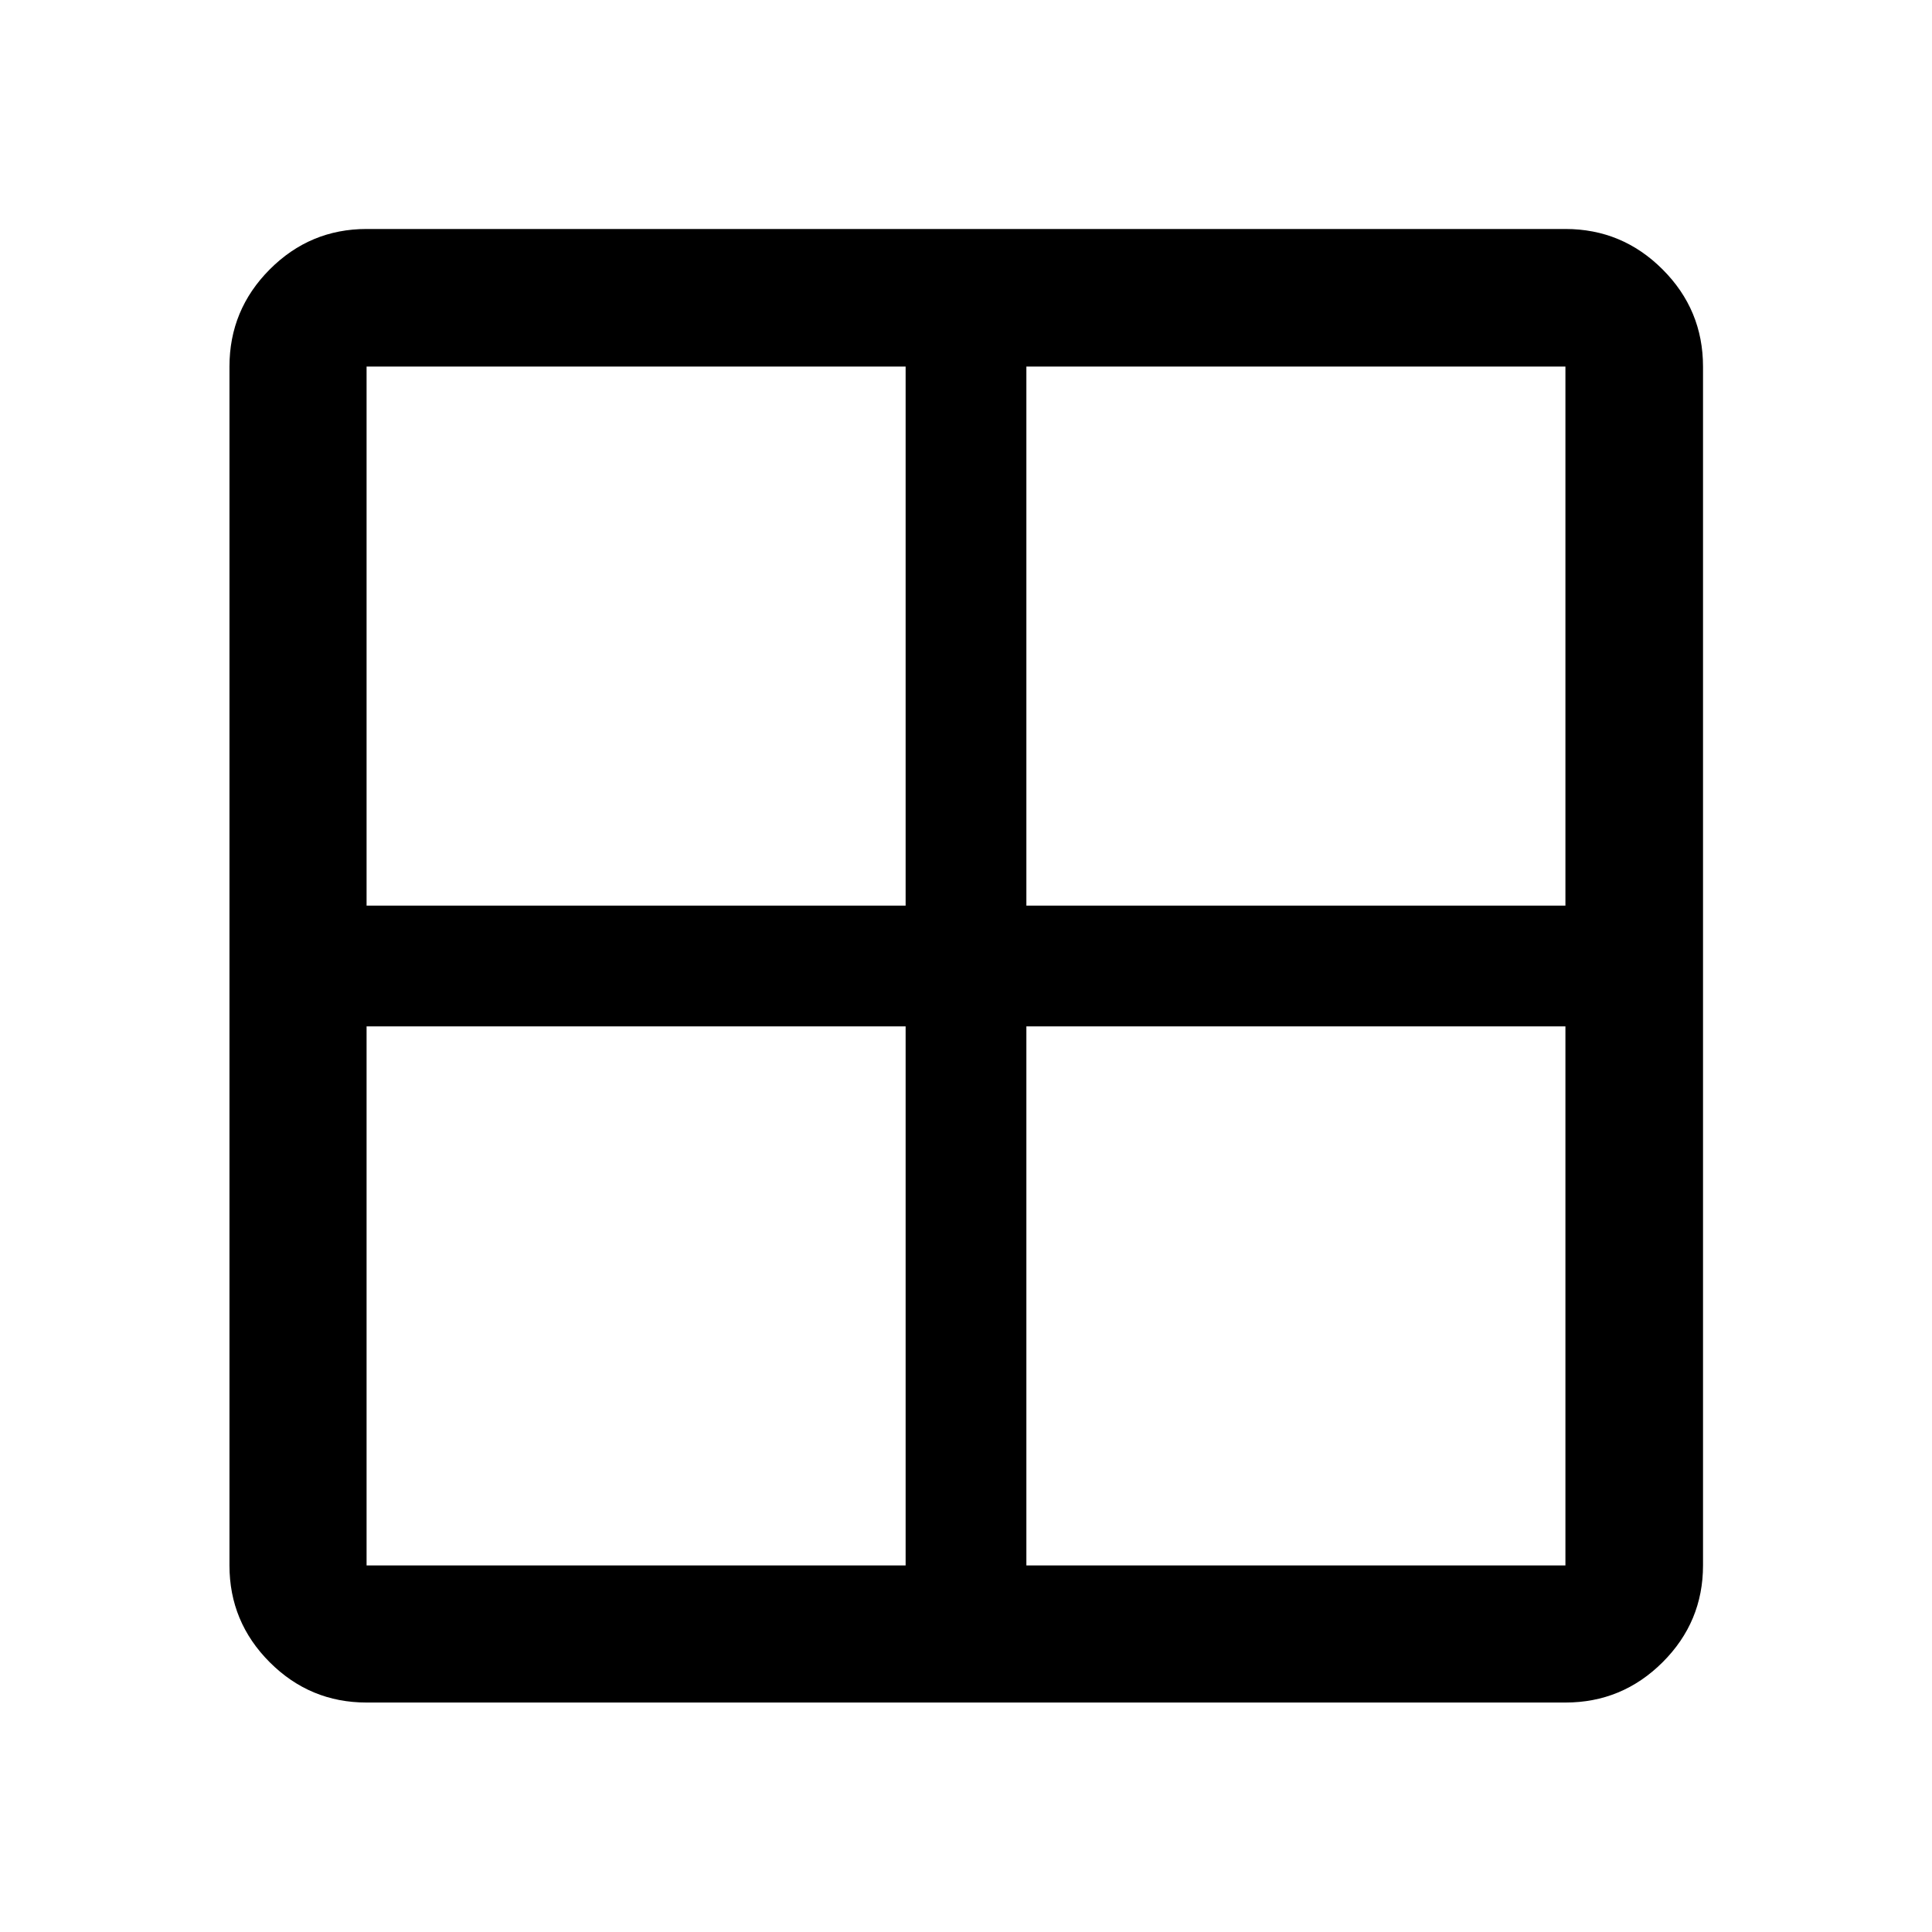 <svg xmlns="http://www.w3.org/2000/svg" height="48" viewBox="0 -960 960 960" width="48"><path d="M114.02-182.15v-595.7q0-28.2 20.01-48.28 20.02-20.09 48.12-20.09h595.7q28.2 0 48.28 20.09 20.09 20.08 20.09 48.28v595.7q0 28.1-20.09 48.12-20.08 20.01-48.28 20.01h-595.7q-28.1 0-48.12-20.01-20.01-20.02-20.01-48.12ZM510-450v267.85h267.85V-450H510Zm0-60h267.85v-267.85H510V-510Zm-60 0v-267.85H182.15V-510H450Zm0 60H182.15v267.85H450V-450Z"/></svg>